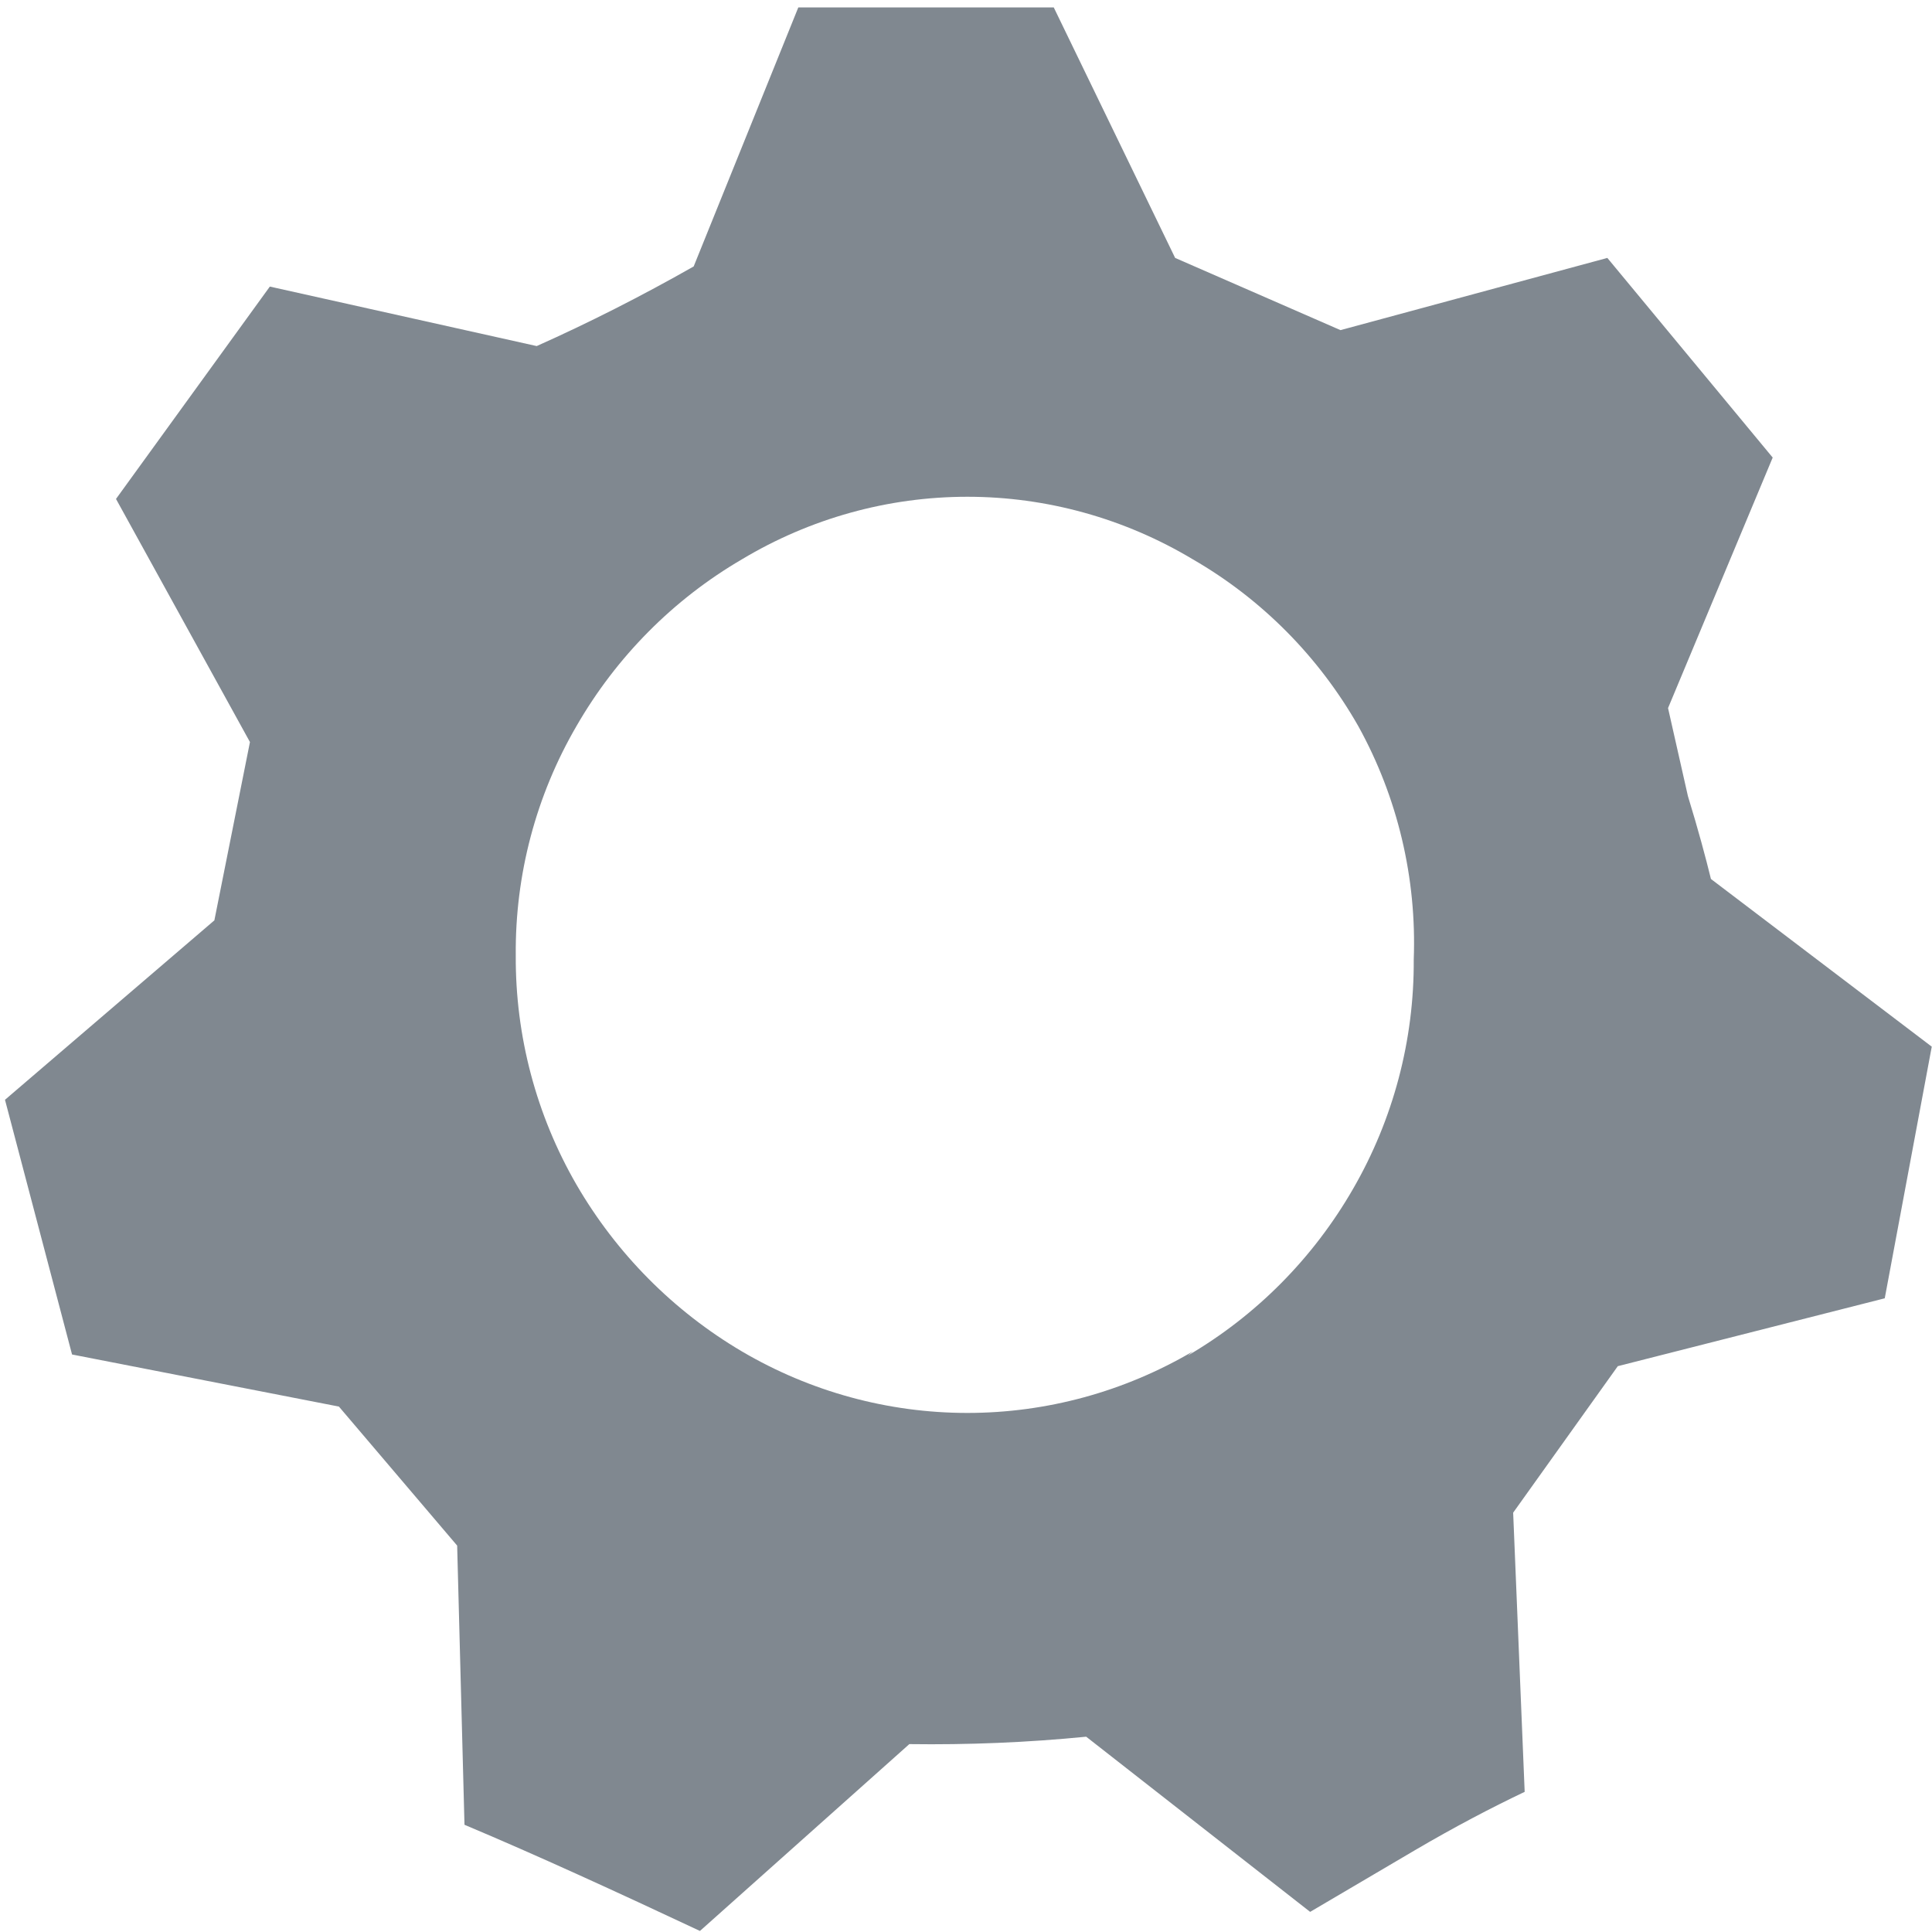 <svg width="24" height="24" viewBox="0 0 24 24" fill="none" xmlns="http://www.w3.org/2000/svg">
<path d="M14.754 16.84C15.605 16.343 16.313 15.629 16.808 14.769C17.307 13.906 17.568 12.922 17.562 11.921C17.6 10.908 17.362 9.904 16.873 9.02C16.382 8.157 15.673 7.442 14.819 6.949C13.97 6.44 13.003 6.171 12.017 6.171C11.031 6.171 10.063 6.44 9.215 6.949C8.364 7.446 7.656 8.16 7.161 9.02C6.659 9.882 6.398 10.867 6.407 11.868C6.401 12.869 6.662 13.853 7.161 14.716C7.659 15.574 8.367 16.287 9.215 16.787C10.066 17.288 11.033 17.552 12.017 17.552C13.001 17.552 13.968 17.288 14.819 16.787L14.754 16.84ZM23.997 13.002L23.413 16.128L20.097 16.971L18.797 18.791L18.94 22.259C18.524 22.457 18.069 22.695 17.575 22.985L16.275 23.75L13.493 21.574C12.762 21.646 12.029 21.676 11.296 21.666L8.695 23.987C7.655 23.499 6.68 23.051 5.77 22.668L5.679 19.2L4.21 17.473L0.895 16.826L0.062 13.662L2.663 11.433L3.105 9.218L1.441 6.198L3.352 3.56L6.667 4.299C7.317 4.009 7.967 3.679 8.617 3.31L9.917 0.092C11.022 0.092 12.088 0.092 13.09 0.092L14.598 3.204L16.652 4.101L19.967 3.204L22.021 5.684L20.721 8.796L20.968 9.89C21.098 10.312 21.189 10.655 21.254 10.919L23.997 13.002Z" fill="#808890"/>
</svg>
